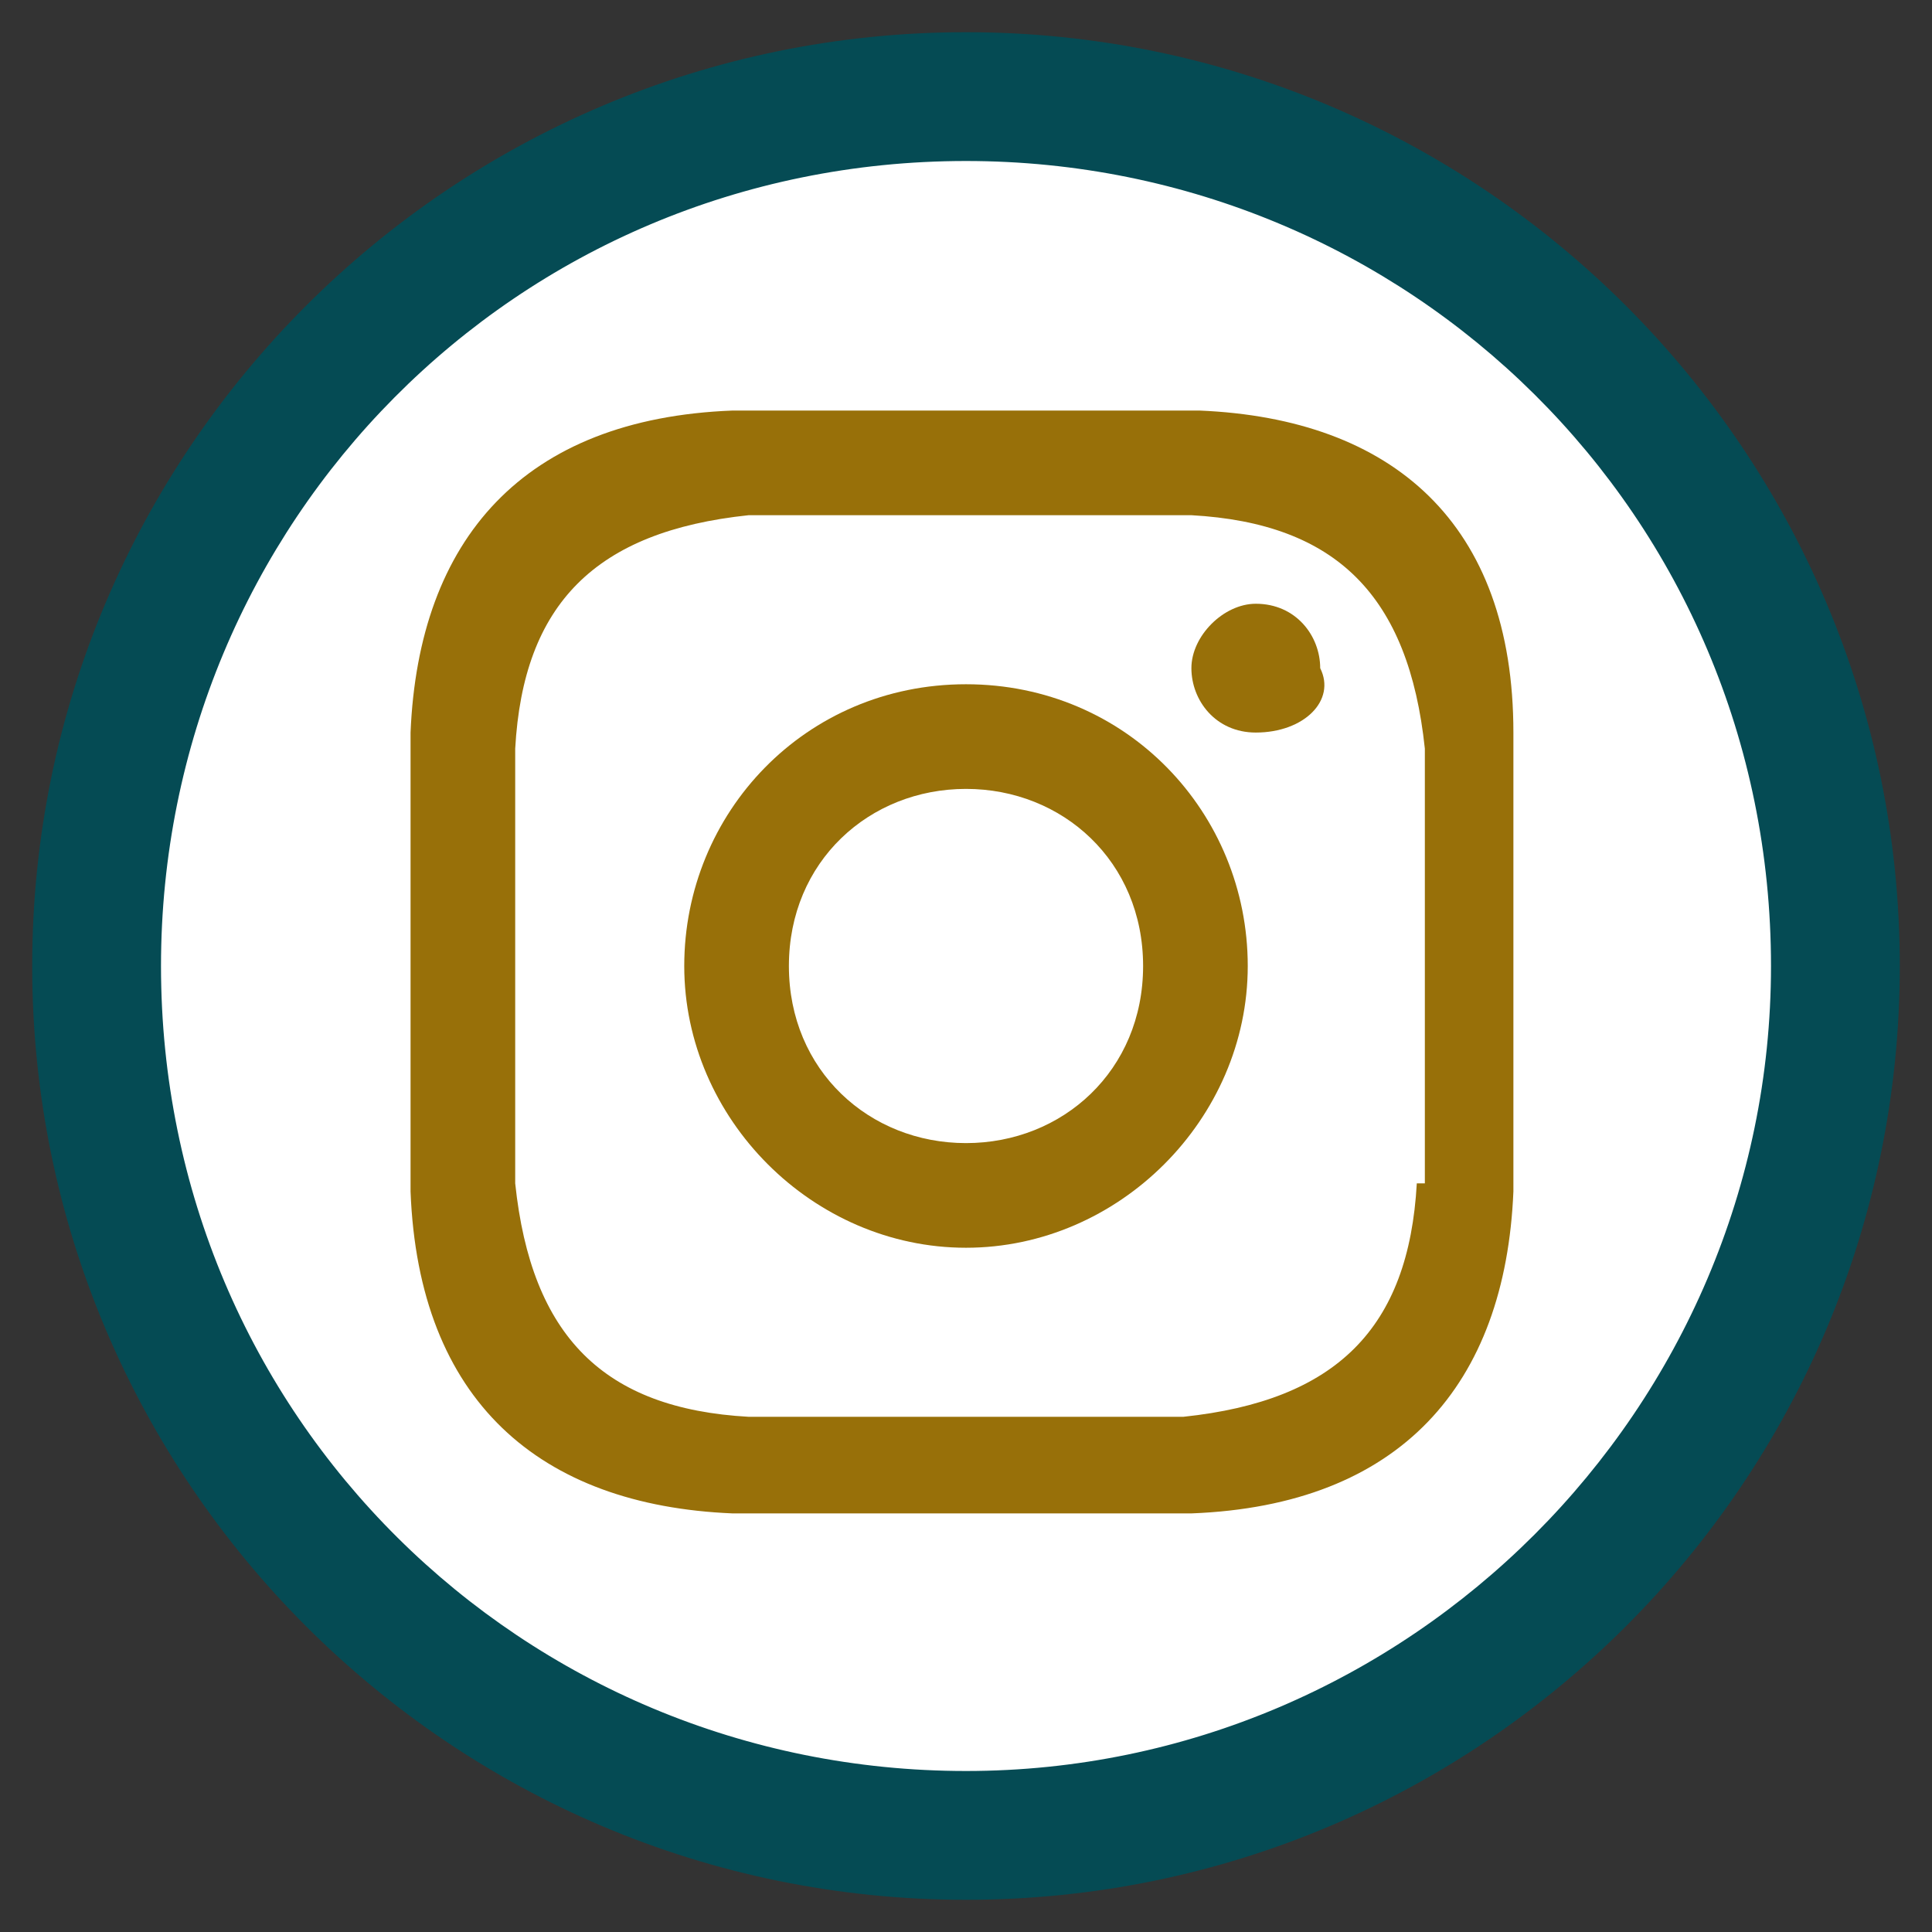 <?xml version="1.0" encoding="utf-8"?>
<!-- Generator: Adobe Illustrator 24.3.0, SVG Export Plug-In . SVG Version: 6.00 Build 0)  -->
<svg version="1.1" id="Capa_1" xmlns="http://www.w3.org/2000/svg" xmlns:xlink="http://www.w3.org/1999/xlink" x="0px" y="0px"
	 viewBox="0 0 24 24" style="enable-background:new 0 0 24 24;" xml:space="preserve">
<rect x="0" y="0" width="24" height="24" fill="#333333" stroke="none"/>
<style type="text/css">
	.st0{fill:#FFFFFF;}
	.st1{fill:#054B54;}
	.st2{fill:#987009;}
</style>
<circle class="st0" cx="11.9" cy="12" r="10.7"/>
<path class="st1" d="M12,0.4C5.6,0.4,0.4,5.6,0.4,12S5.6,23.6,12,23.6S23.6,18.4,23.6,12S18.4,0.4,12,0.4z M12,22
	C6.5,22,2,17.6,2,12C2,6.5,6.4,2,12,2c5.5,0,10,4.4,10,10C22,17.5,17.5,22,12,22z"/>
<path class="st2" d="M14.9,5.1H9.1c-2.6,0.1-3.9,1.6-4,4v5.7c0.1,2.6,1.6,3.9,4,4h5.7c2.6-0.1,3.9-1.6,4-4V9.1
	C18.8,6.5,17.3,5.2,14.9,5.1z M17.6,14.7c-0.1,1.8-1,2.7-2.9,2.9H9.3c-1.8-0.1-2.7-1-2.9-2.9V9.3c0.1-1.8,1-2.7,2.9-2.9h5.5
	c1.8,0.1,2.7,1,2.9,2.9V14.7z"/>
<path class="st2" d="M12,8.5c-2,0-3.5,1.6-3.5,3.5s1.6,3.5,3.5,3.5s3.5-1.6,3.5-3.5S14,8.5,12,8.5z M12,14.2c-1.2,0-2.2-0.9-2.2-2.2
	s1-2.2,2.2-2.2s2.2,0.9,2.2,2.2S13.2,14.2,12,14.2z"/>
<path class="st2" d="M15.6,9.1c-0.5,0-0.8-0.4-0.8-0.8c0-0.4,0.4-0.8,0.8-0.8c0.5,0,0.8,0.4,0.8,0.8C16.6,8.7,16.2,9.1,15.6,9.1z"/>
</svg>
